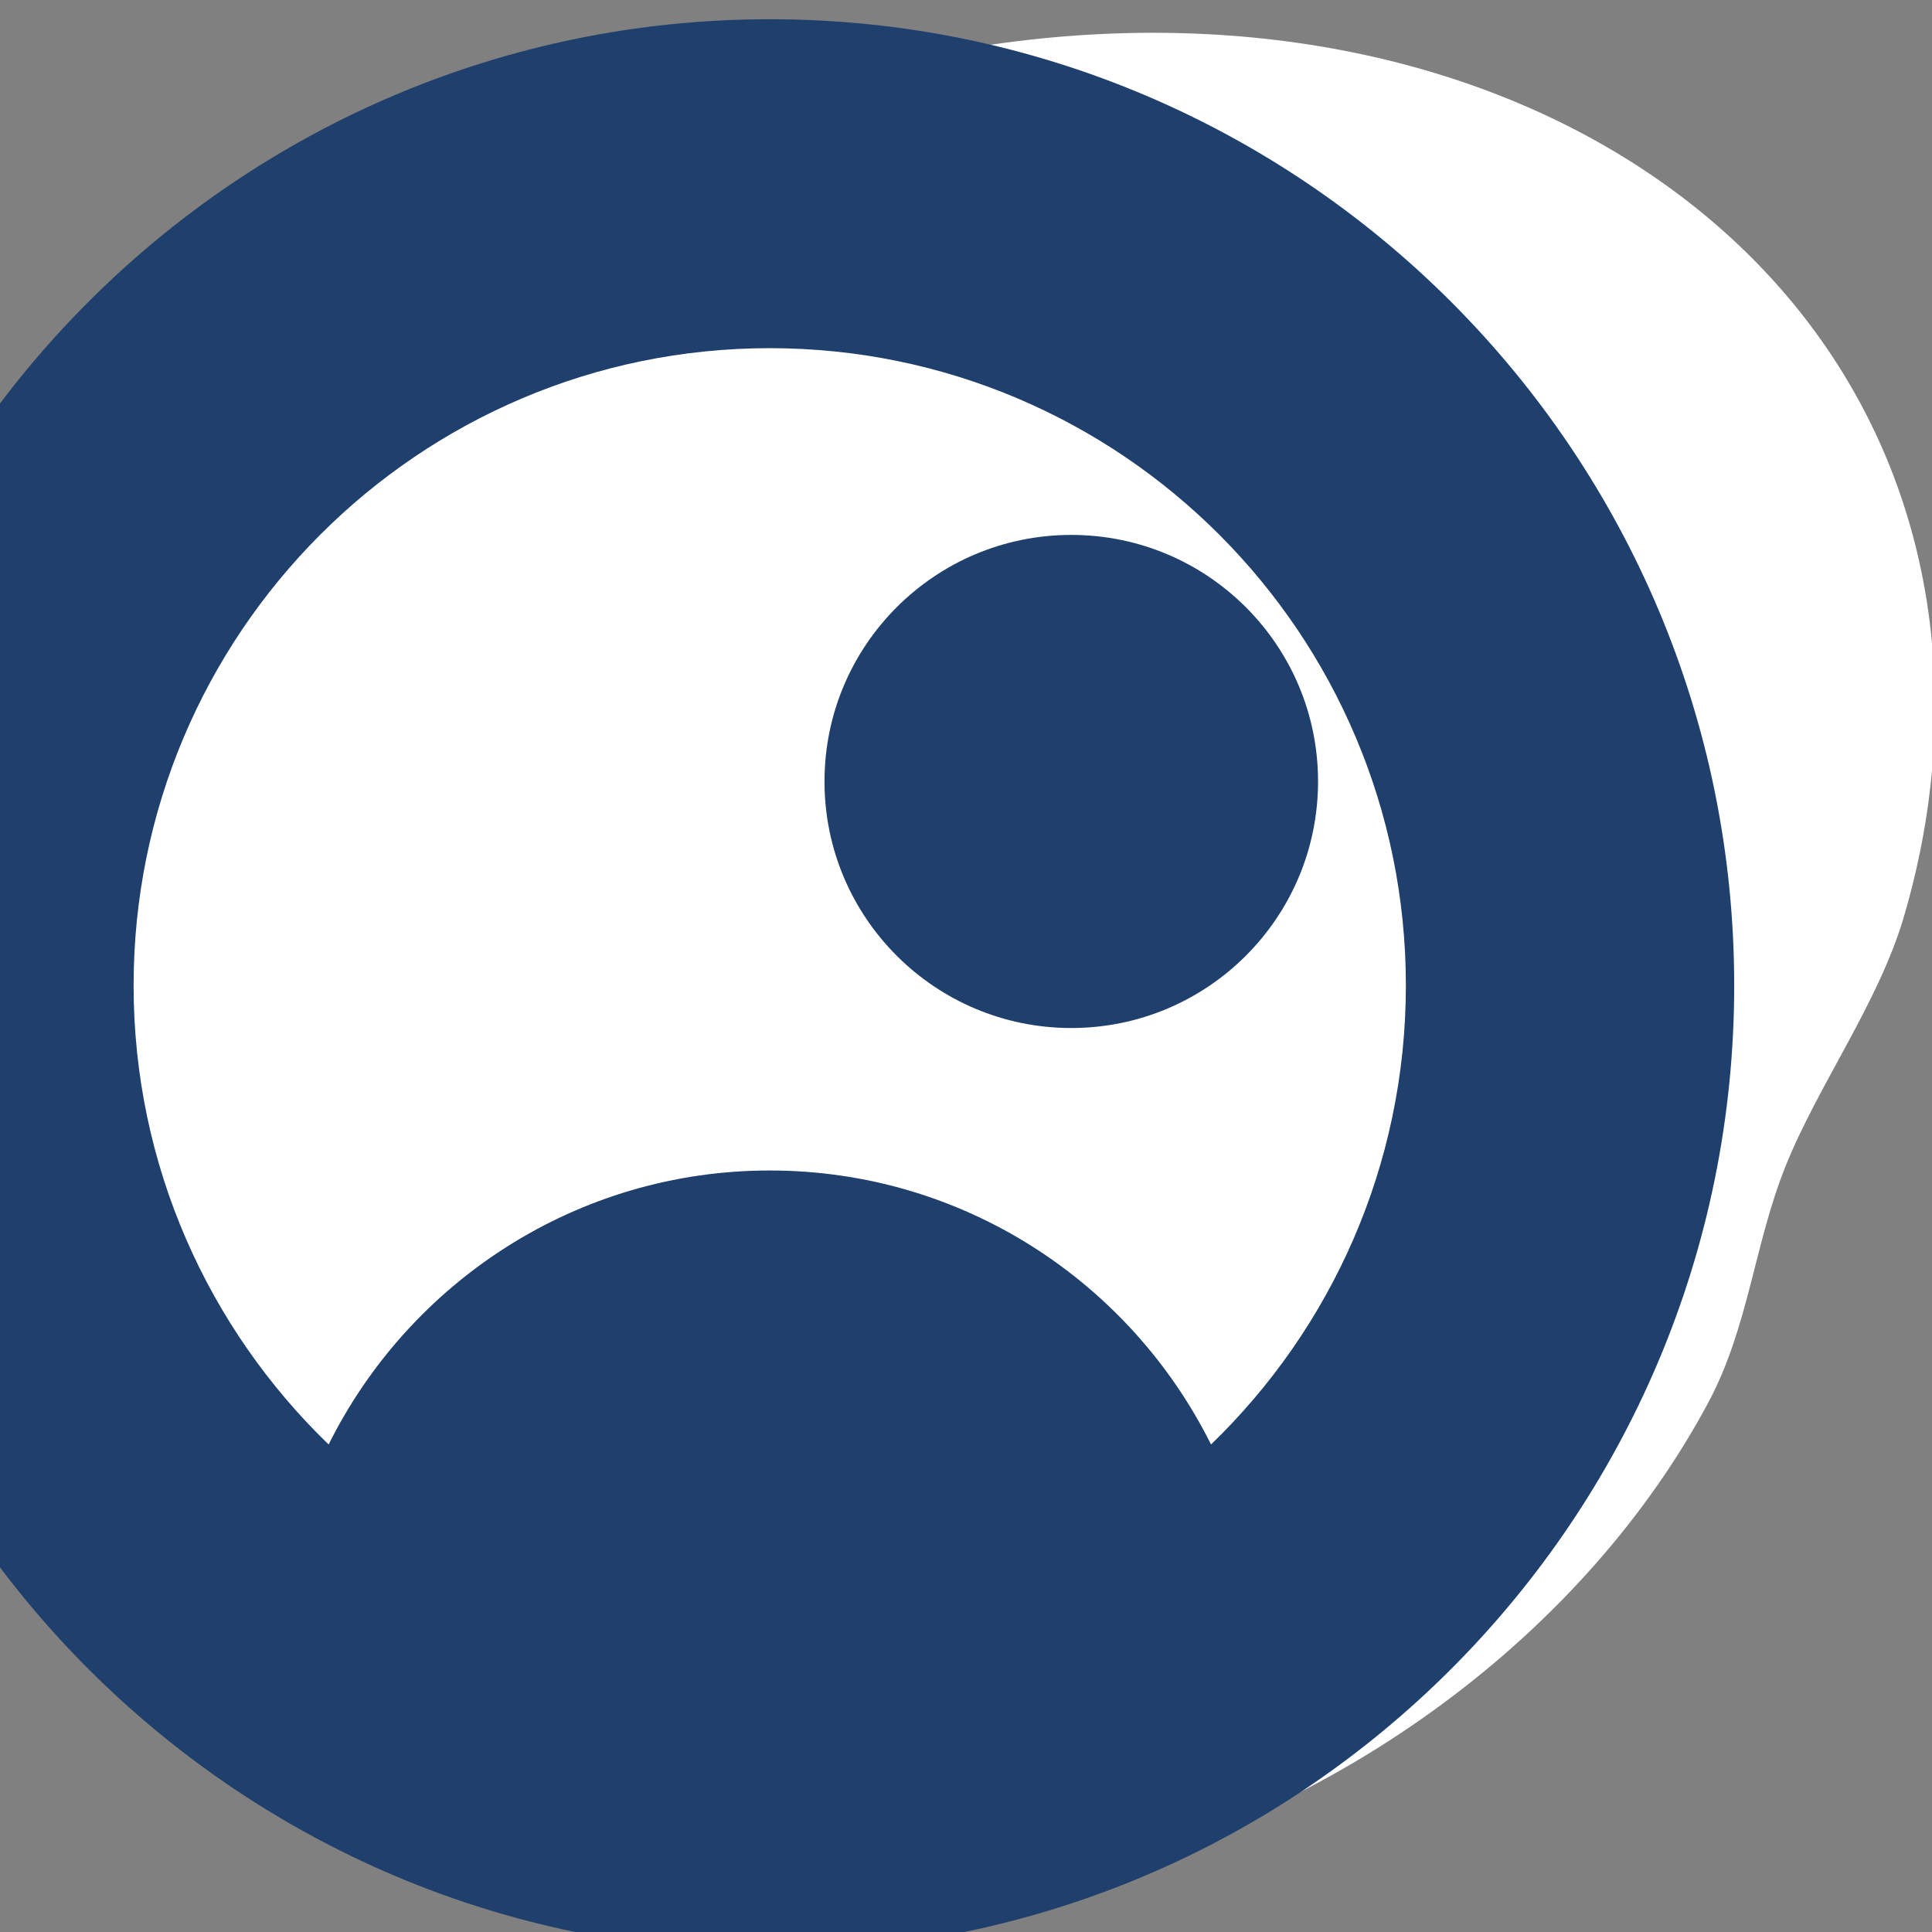 <svg id="SvgjsSvg1033" width="288" height="288" xmlns="http://www.w3.org/2000/svg" version="1.1" xmlns:xlink="http://www.w3.org/1999/xlink" xmlns:svgjs="http://svgjs.com/svgjs"><rect width="100%" height="100%" fill="#808080" stroke="none"/><defs id="SvgjsDefs1034"></defs><g id="SvgjsG1035"><svg xmlns="http://www.w3.org/2000/svg" fill-rule="evenodd" stroke-linejoin="round" stroke-miterlimit="2" clip-rule="evenodd" viewBox="0 0 128 128" width="288" height="288"><rect width="128" height="128" fill="none"></rect><clipPath id="a"><rect width="128" height="128" fill="#ffffff" class="color000 svgShape"></rect></clipPath><g clip-path="url(#a)" fill="#ffffff" class="color000 svgShape"><path fill="#ffffff" d="M5276.57,5754.39C5286.9,5768.68 5293.36,5789.73 5308.31,5802.48C5339.43,5829.04 5387.46,5840.23 5439.75,5828.77C5497.76,5816.06 5546.39,5778.65 5570.5,5733.64C5578.56,5718.59 5579.63,5702.15 5585.9,5686.59C5592.37,5670.51 5604.31,5654.29 5609.34,5637.19C5614.38,5620.02 5616.46,5602.39 5615.08,5584.84C5608.16,5496.84 5516.86,5444.18 5411.32,5467.31C5305.79,5490.44 5225.72,5580.67 5232.64,5668.67C5234.02,5686.21 5238.75,5702.35 5246.28,5716.77C5253.78,5731.12 5267.17,5741.4 5276.57,5754.39Z" transform="translate(-1747.38 -1822.09) scale(.334)" class="colord6f5fc svgShape"></path><g transform="matrix(34.86 0 0 19.92 -29103.7 -12185.3)" fill="#ffffff" class="color000 svgShape"><circle cx="763.733" cy="452.578" r="1" fill="#1f3f6d" transform="matrix(.469 0 0 .82 478.719 243.197)" class="color337bcc svgShape"></circle><path fill="#1f3f6d" d="M763.233,451.943C759.991,451.943 757.358,454.575 757.358,457.818C757.358,461.06 759.991,463.693 763.233,463.693C766.476,463.693 769.108,461.06 769.108,457.818C769.108,454.575 766.476,451.943 763.233,451.943ZM765.921,460.609C766.653,459.903 767.108,458.913 767.108,457.818C767.108,455.679 765.372,453.943 763.233,453.943C761.095,453.943 759.358,455.679 759.358,457.818C759.358,458.913 759.814,459.903 760.546,460.609C761.038,459.622 762.057,458.943 763.233,458.943C764.41,458.943 765.429,459.622 765.921,460.609Z" transform="matrix(.312 0 0 .547 598.208 364.563)" class="color337bcc svgShape"></path></g></g></svg></g></svg>